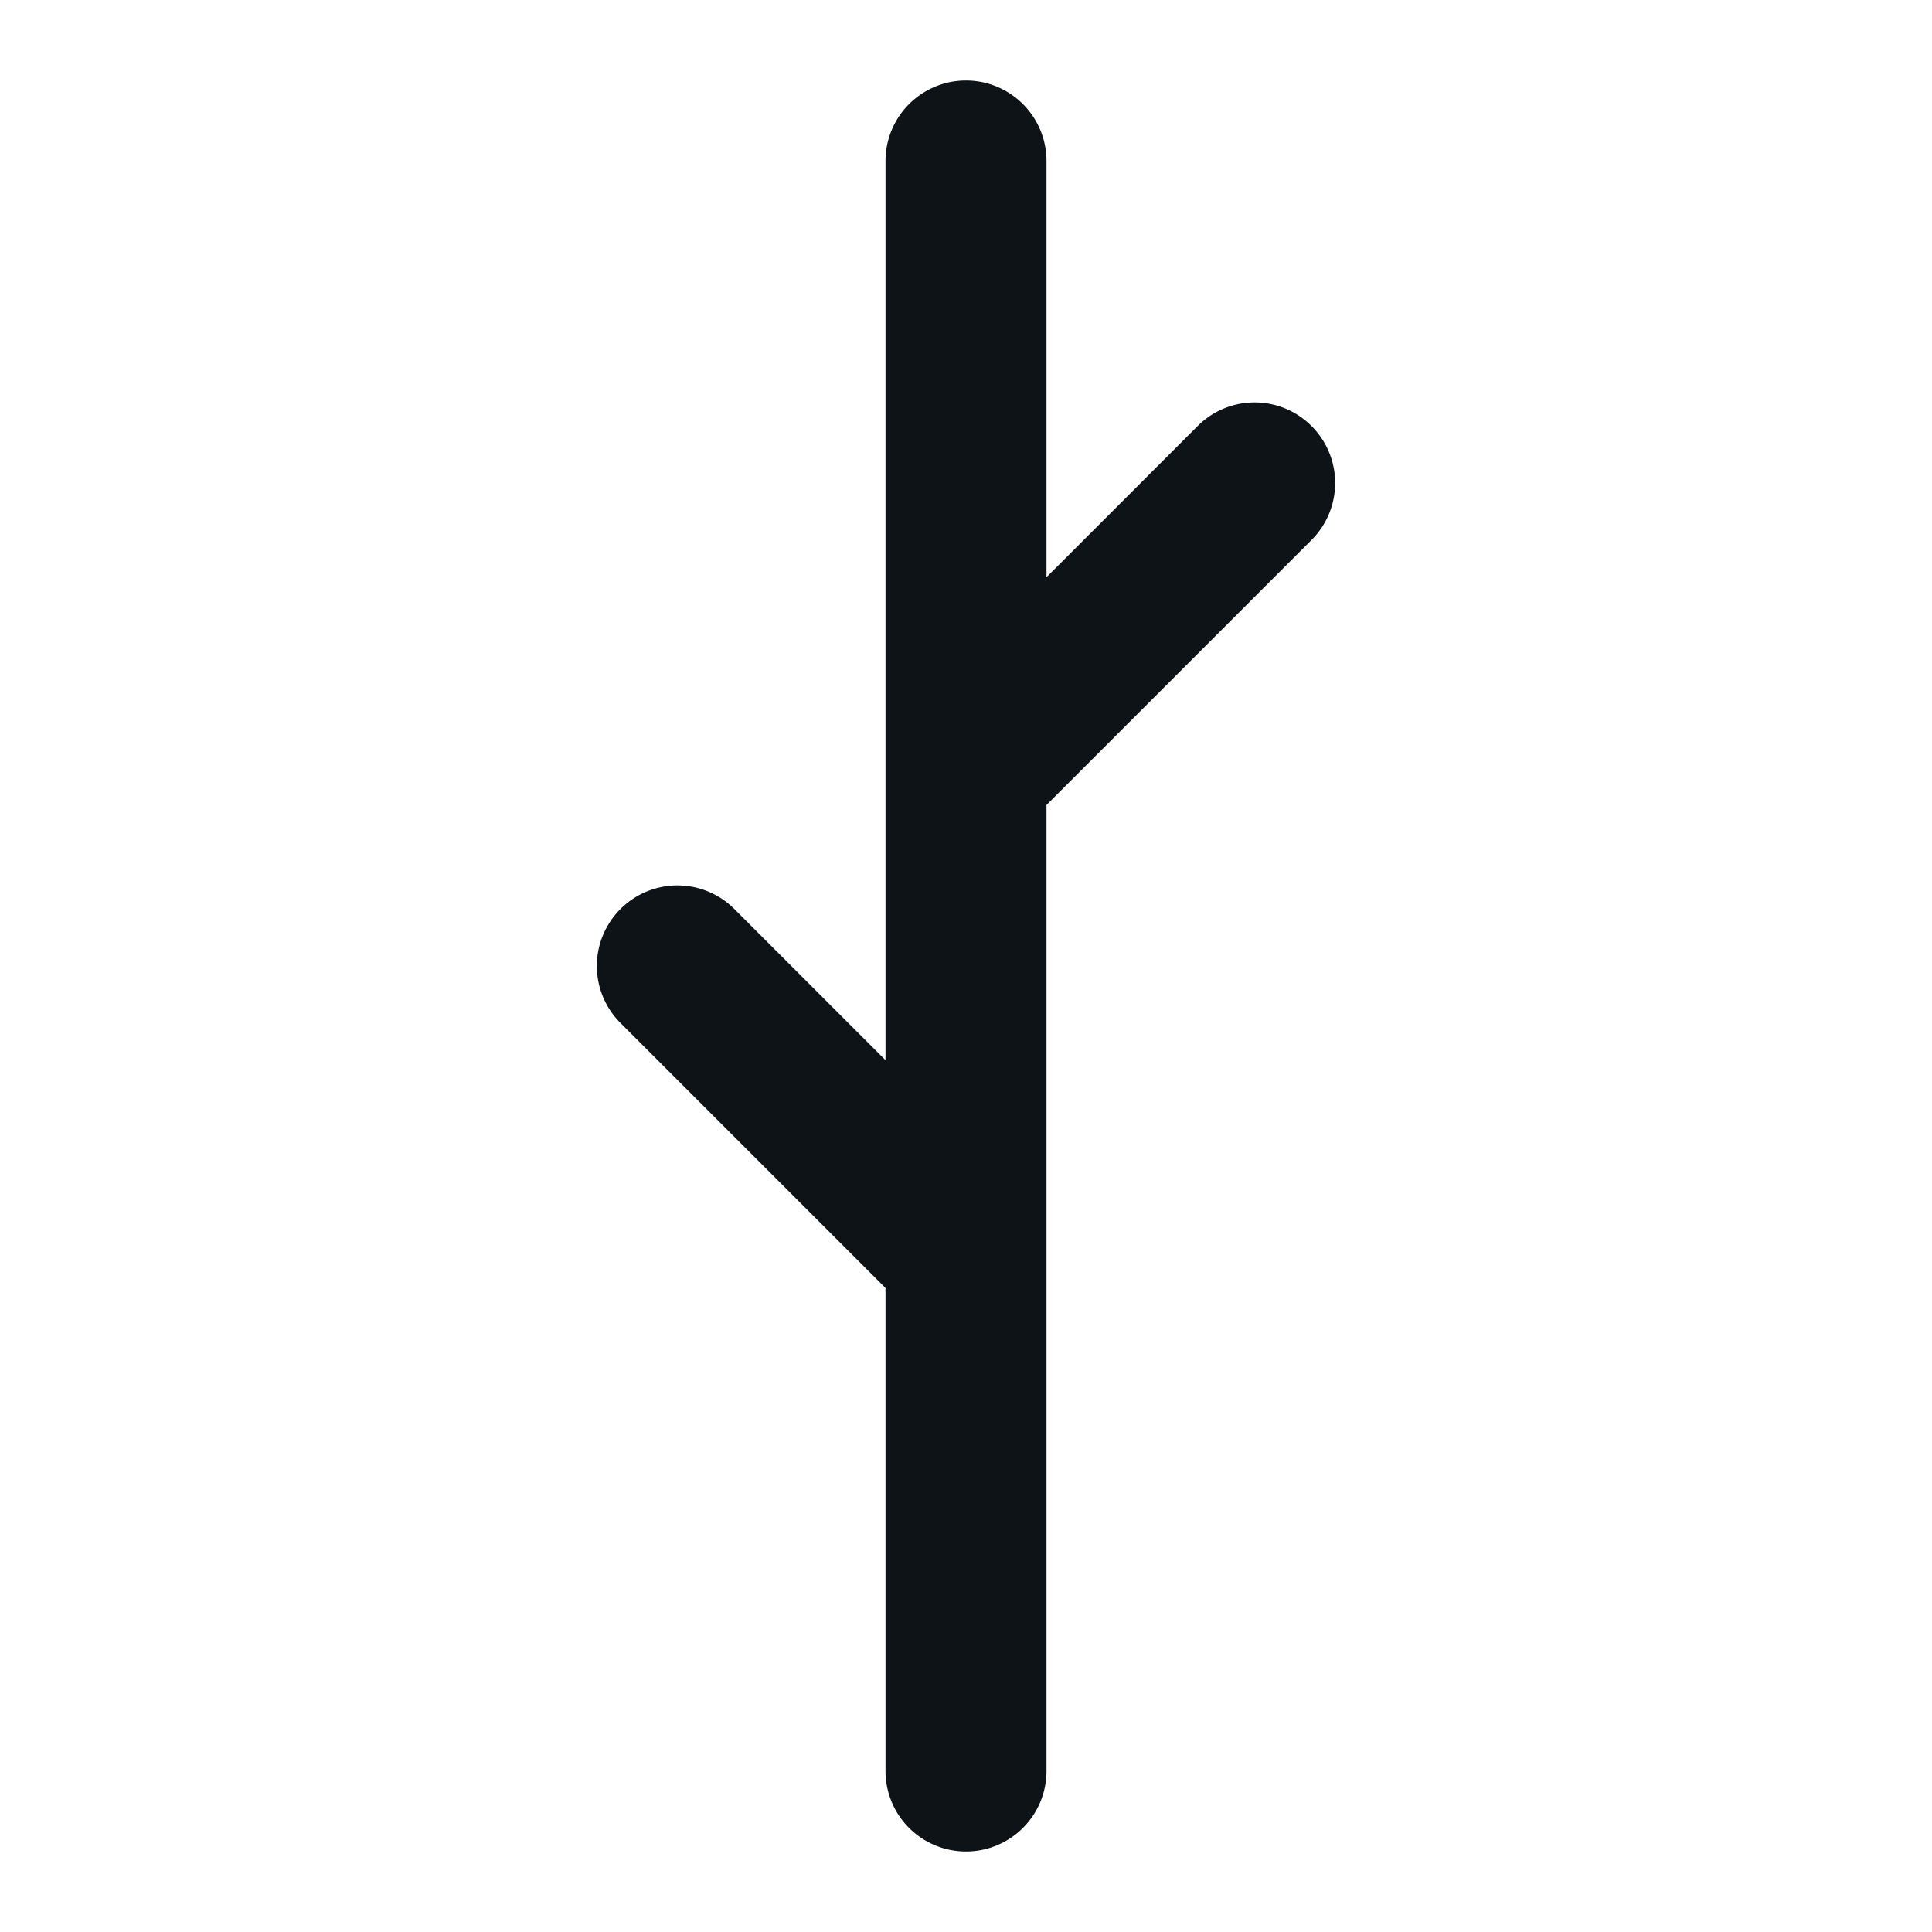 <svg xmlns="http://www.w3.org/2000/svg" viewBox="0 0 24 24"><defs><style>.cls-1{fill:#0e1317;fill-rule:evenodd;}</style></defs><g id="Layer-229" data-name="Layer"><path class="cls-1" d="M16.29,6.71a1,1,0,0,0,0-1.42,1,1,0,0,0-1.41,0L13,7.17V2a1,1,0,0,0-2,0V9.59h0v3.58L9.12,11.29a1,1,0,0,0-1.41,0,1,1,0,0,0,0,1.42L11,16v6a1,1,0,0,0,2,0V15.59h0V10Z"/></g></svg>